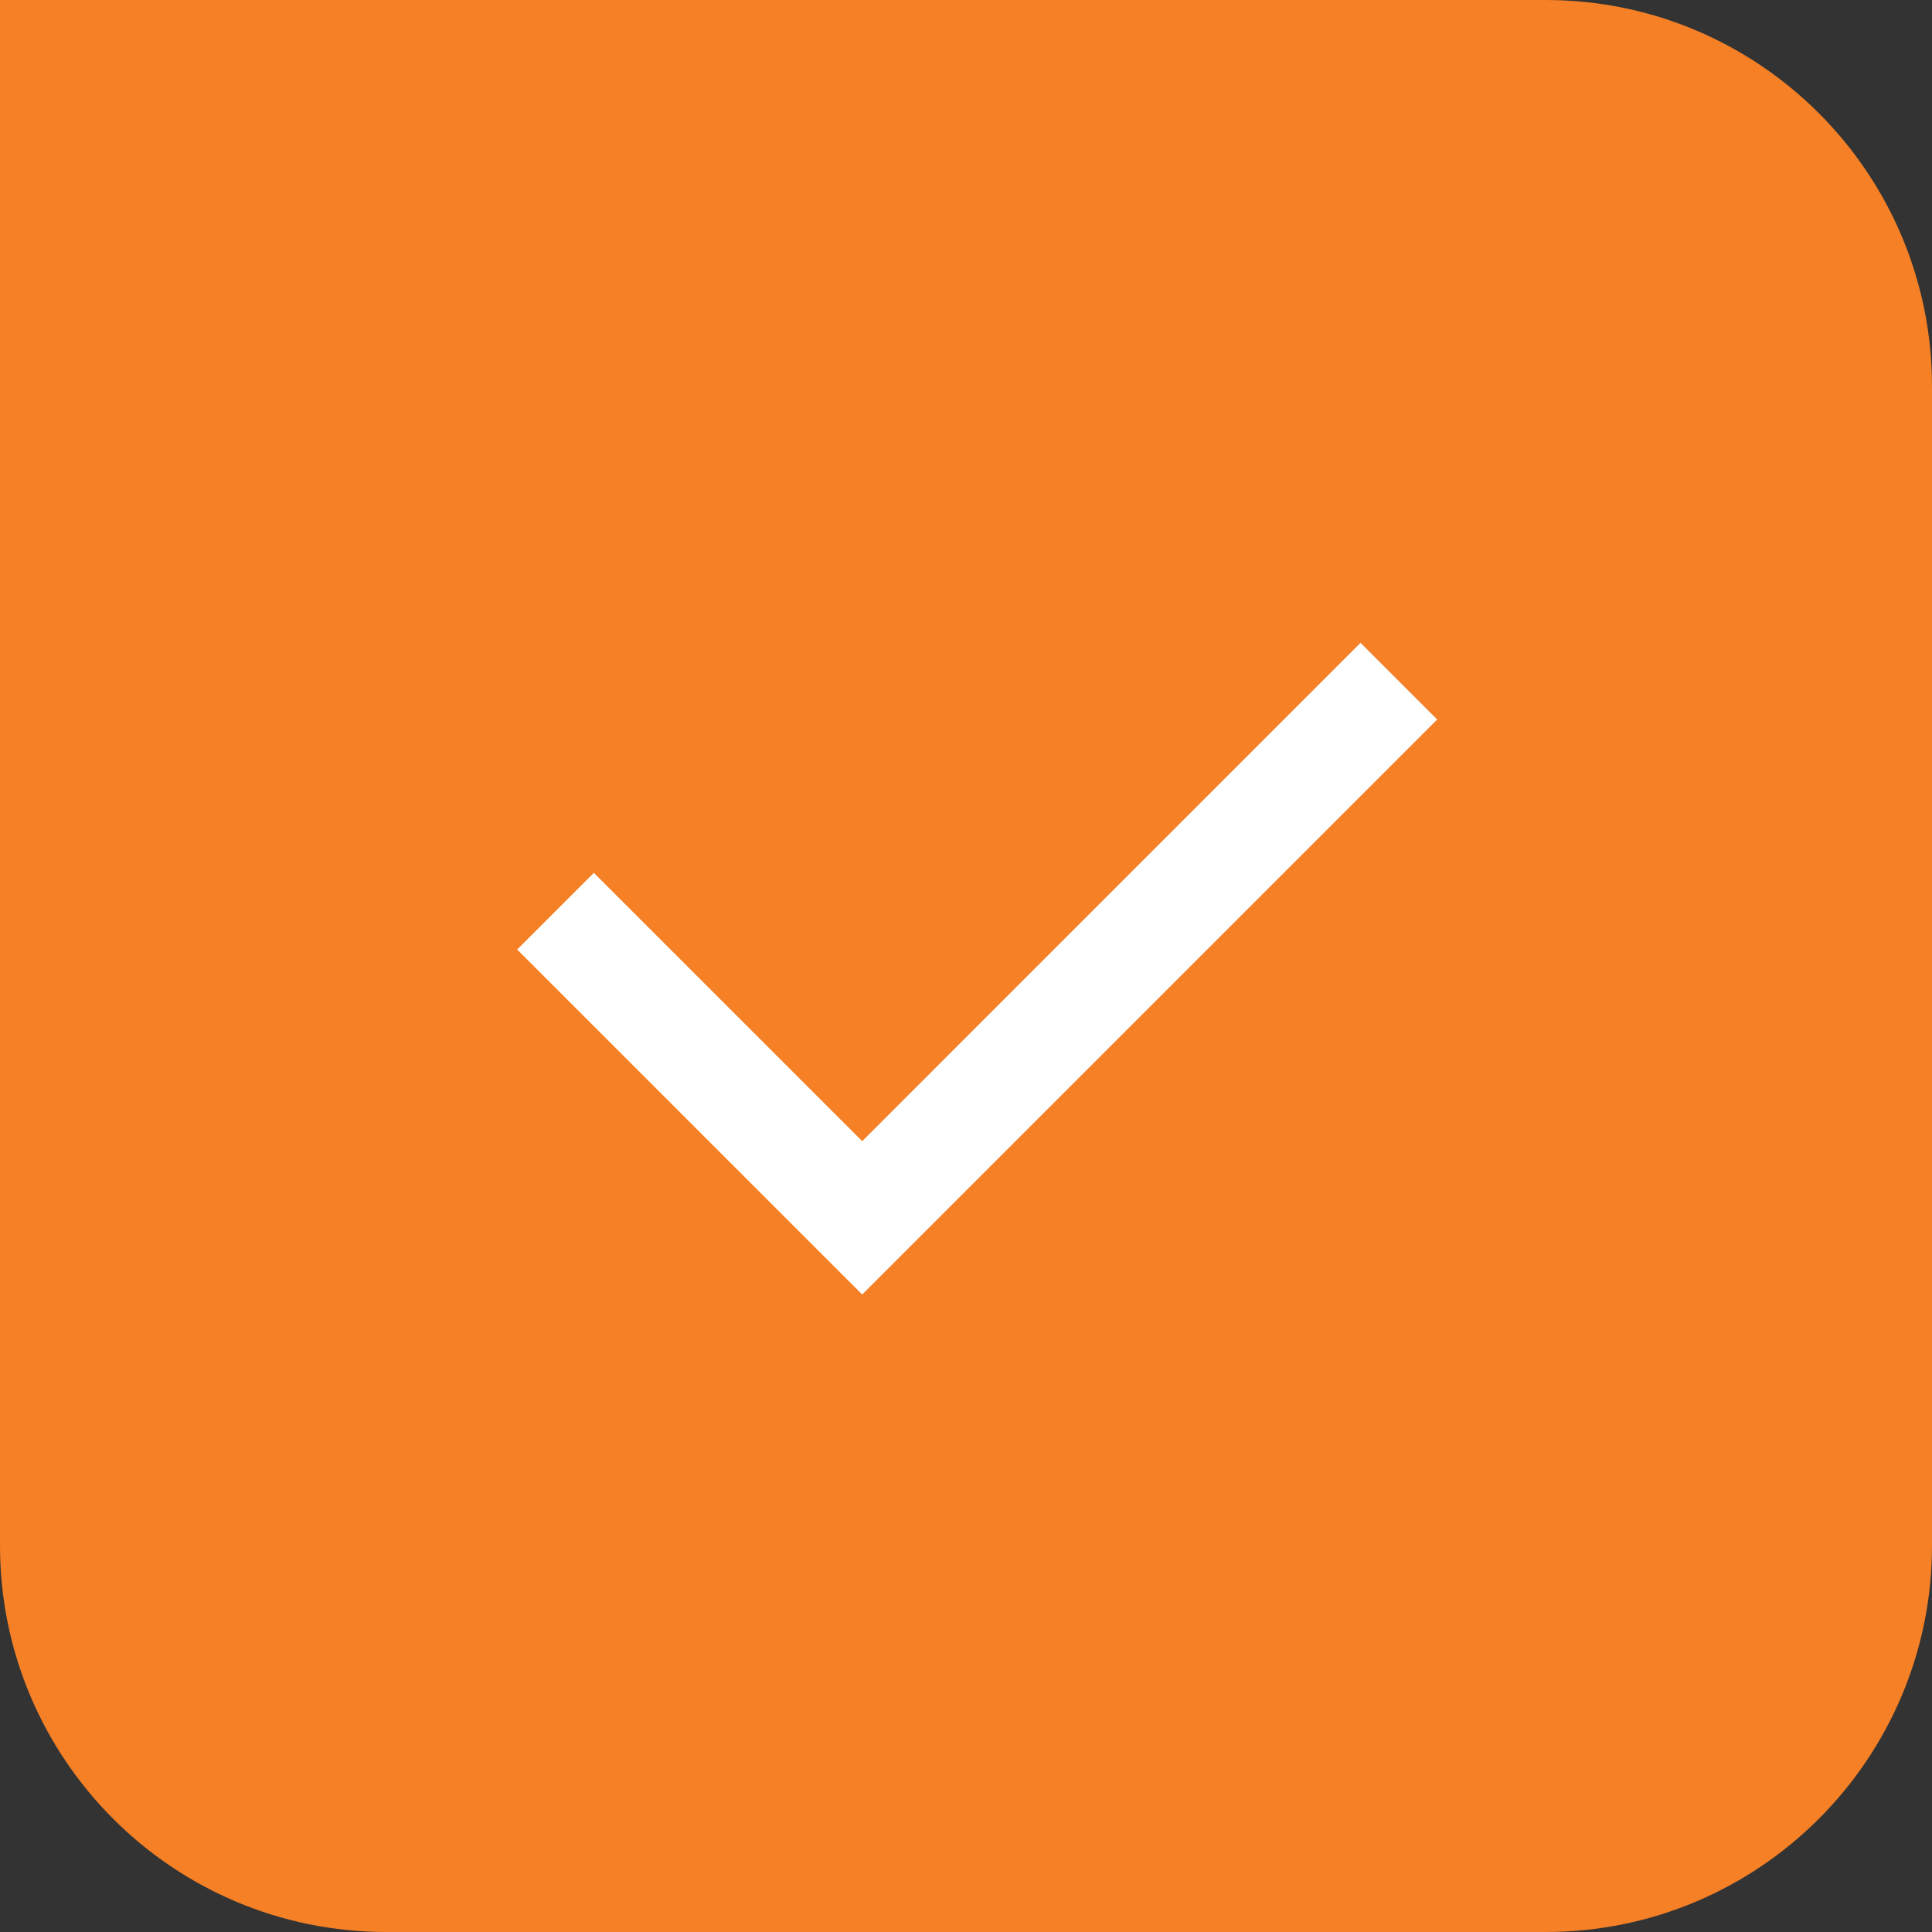 <svg width="60" height="60" viewBox="0 0 60 60" fill="none" xmlns="http://www.w3.org/2000/svg">
<rect x="0" y="0" width="60" height="60" fill="#333333" stroke="none"/>
<path d="M0 0H48C54.627 0 60 5.373 60 12V48C60 54.627 54.627 60 48 60H12C5.373 60 0 54.627 0 48V0Z" fill="#F58025"/>
<path d="M26.776 35.44L42.252 19.964L44.633 22.345L26.776 40.202L16.061 29.488L18.442 27.107L26.776 35.44Z" fill="white"/>
</svg>
